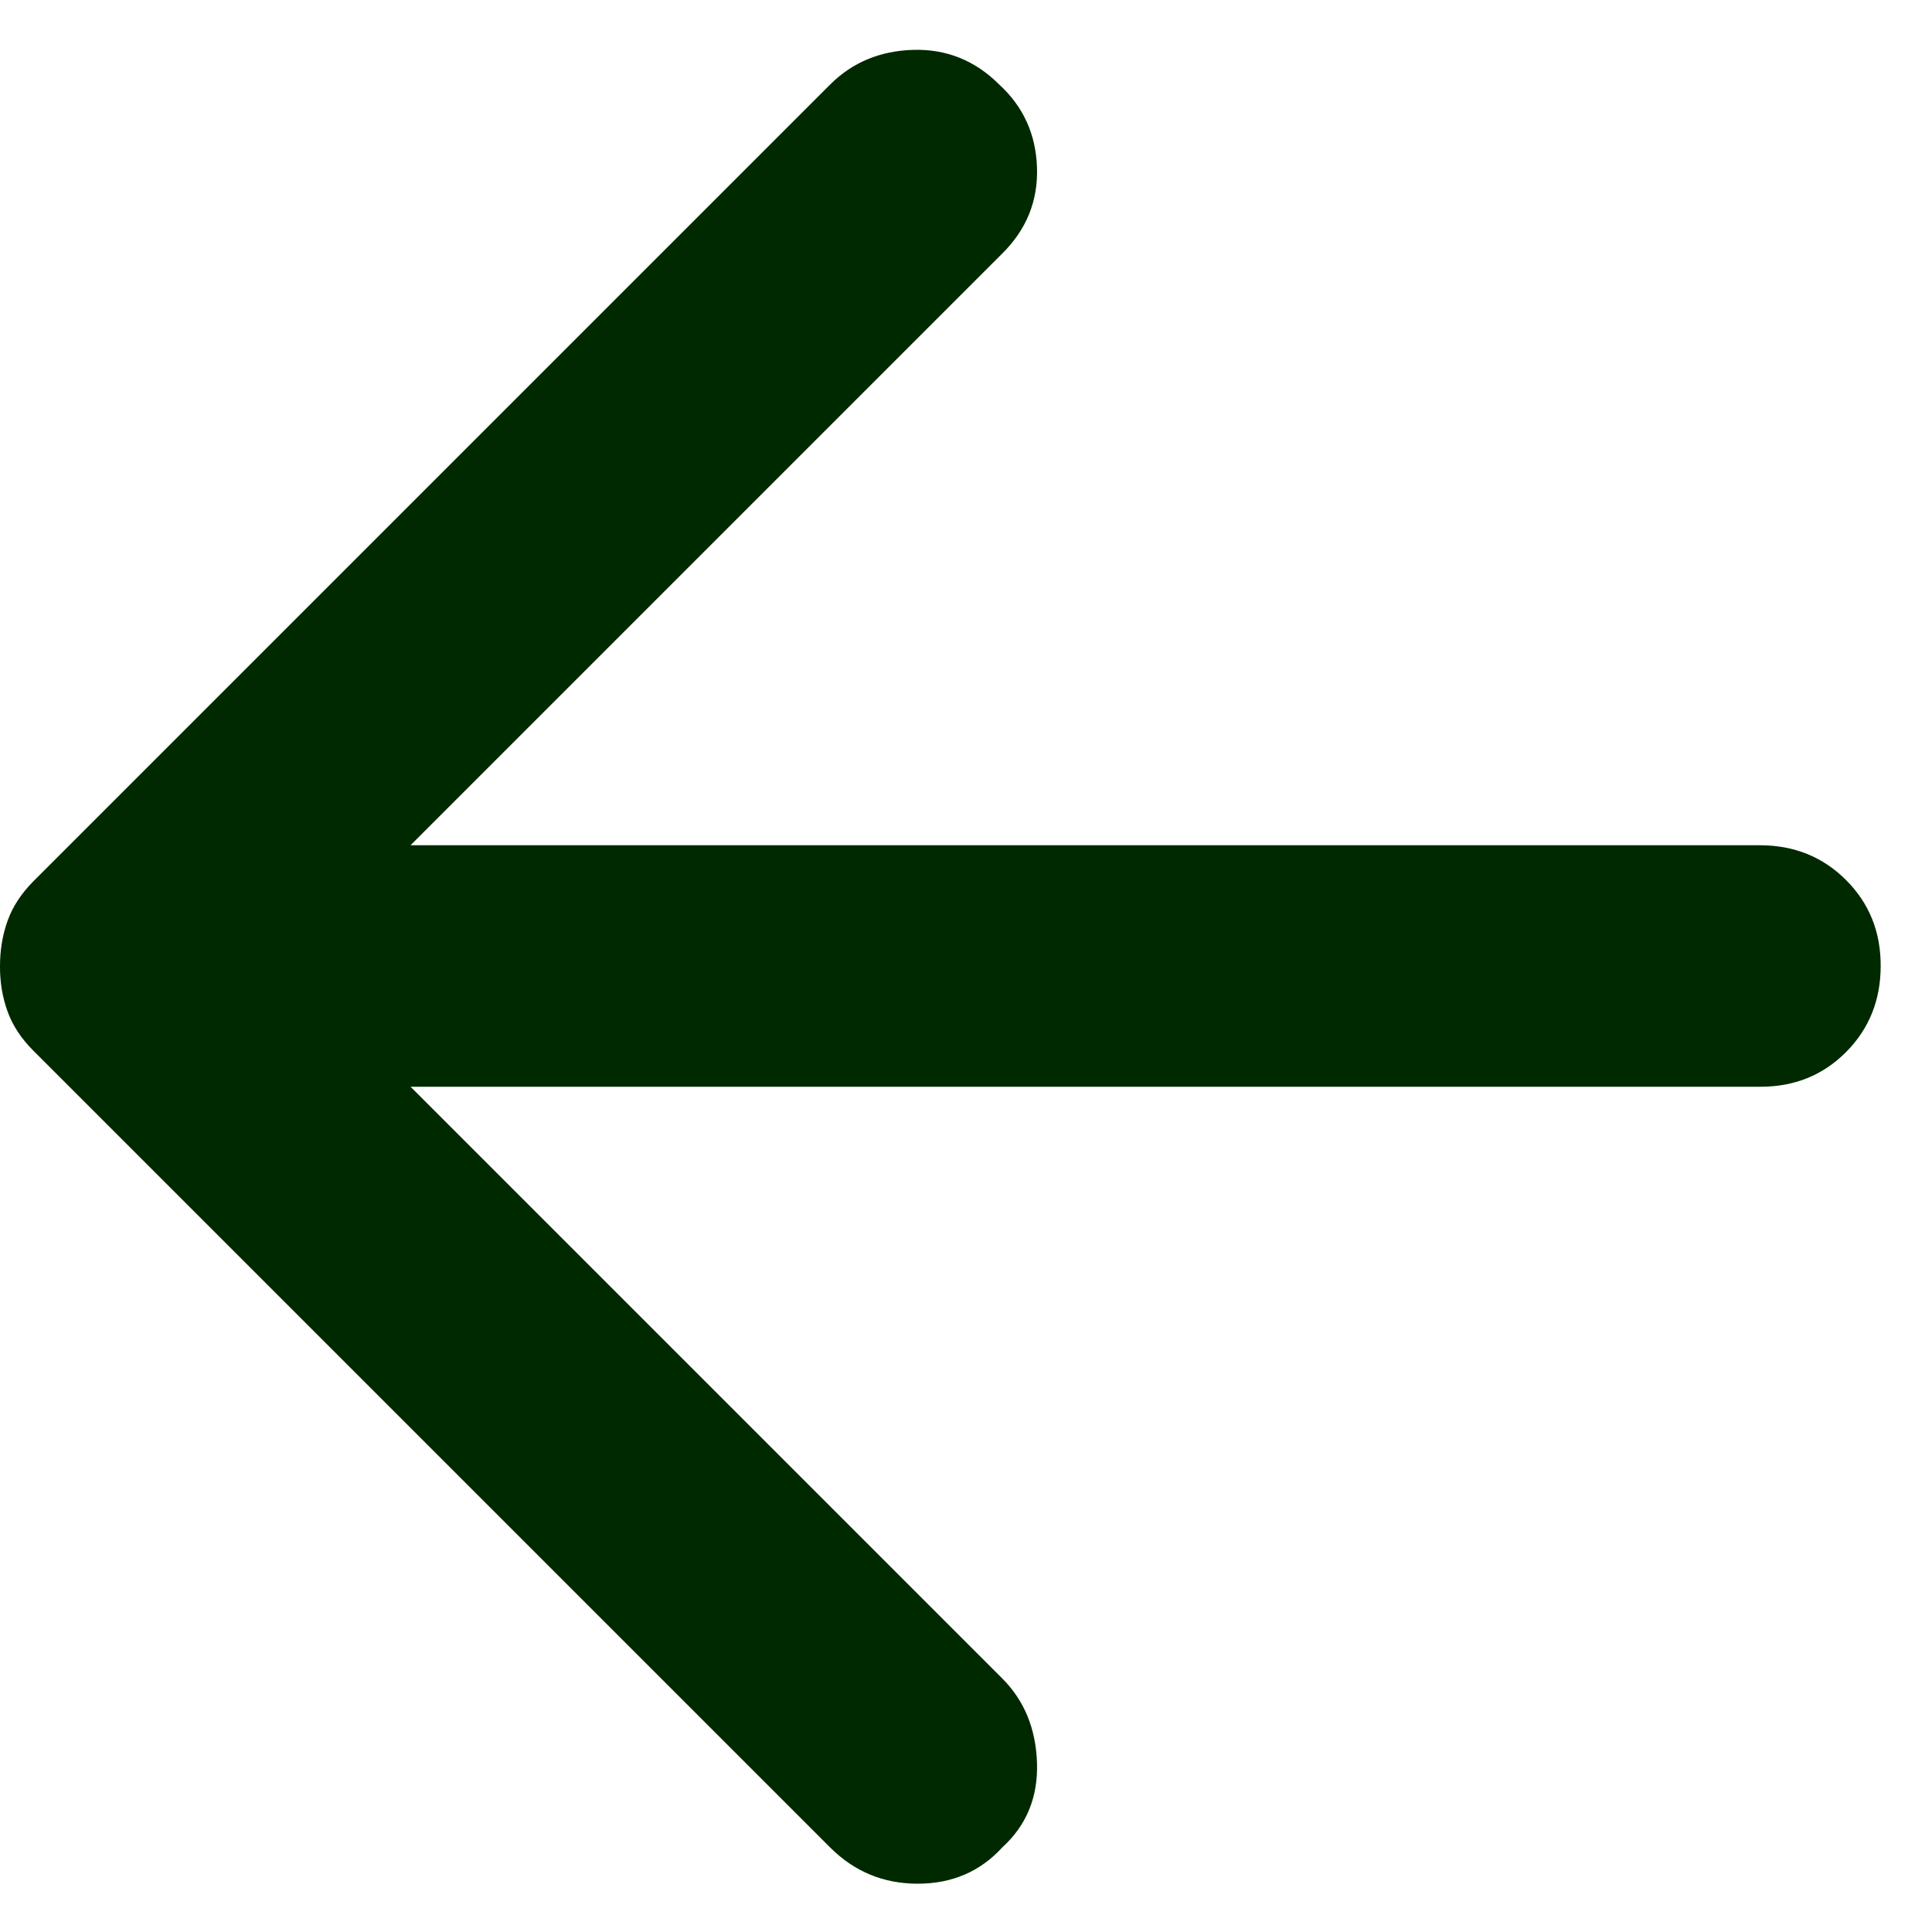 <svg width="16" height="16" viewBox="0 0 16 16" fill="none" xmlns="http://www.w3.org/2000/svg">
<path d="M6.875 15.3L0.275 8.7C0.175 8.6 0.104 8.492 0.062 8.375C0.02 8.258 -0.001 8.133 3.66357e-07 8C3.66357e-07 7.867 0.021 7.742 0.063 7.625C0.105 7.508 0.176 7.4 0.275 7.3L6.875 0.7C7.058 0.517 7.288 0.421 7.563 0.413C7.838 0.405 8.076 0.501 8.275 0.7C8.475 0.883 8.579 1.113 8.588 1.388C8.597 1.663 8.501 1.901 8.3 2.1L3.4 7H14.575C14.858 7 15.096 7.096 15.288 7.288C15.48 7.48 15.576 7.717 15.575 8C15.575 8.283 15.479 8.521 15.288 8.713C15.097 8.905 14.859 9.001 14.575 9H3.4L8.3 13.9C8.483 14.083 8.579 14.317 8.588 14.6C8.597 14.883 8.501 15.117 8.3 15.3C8.117 15.5 7.883 15.6 7.6 15.6C7.317 15.6 7.075 15.5 6.875 15.3Z" fill="#002900"/>
</svg>
